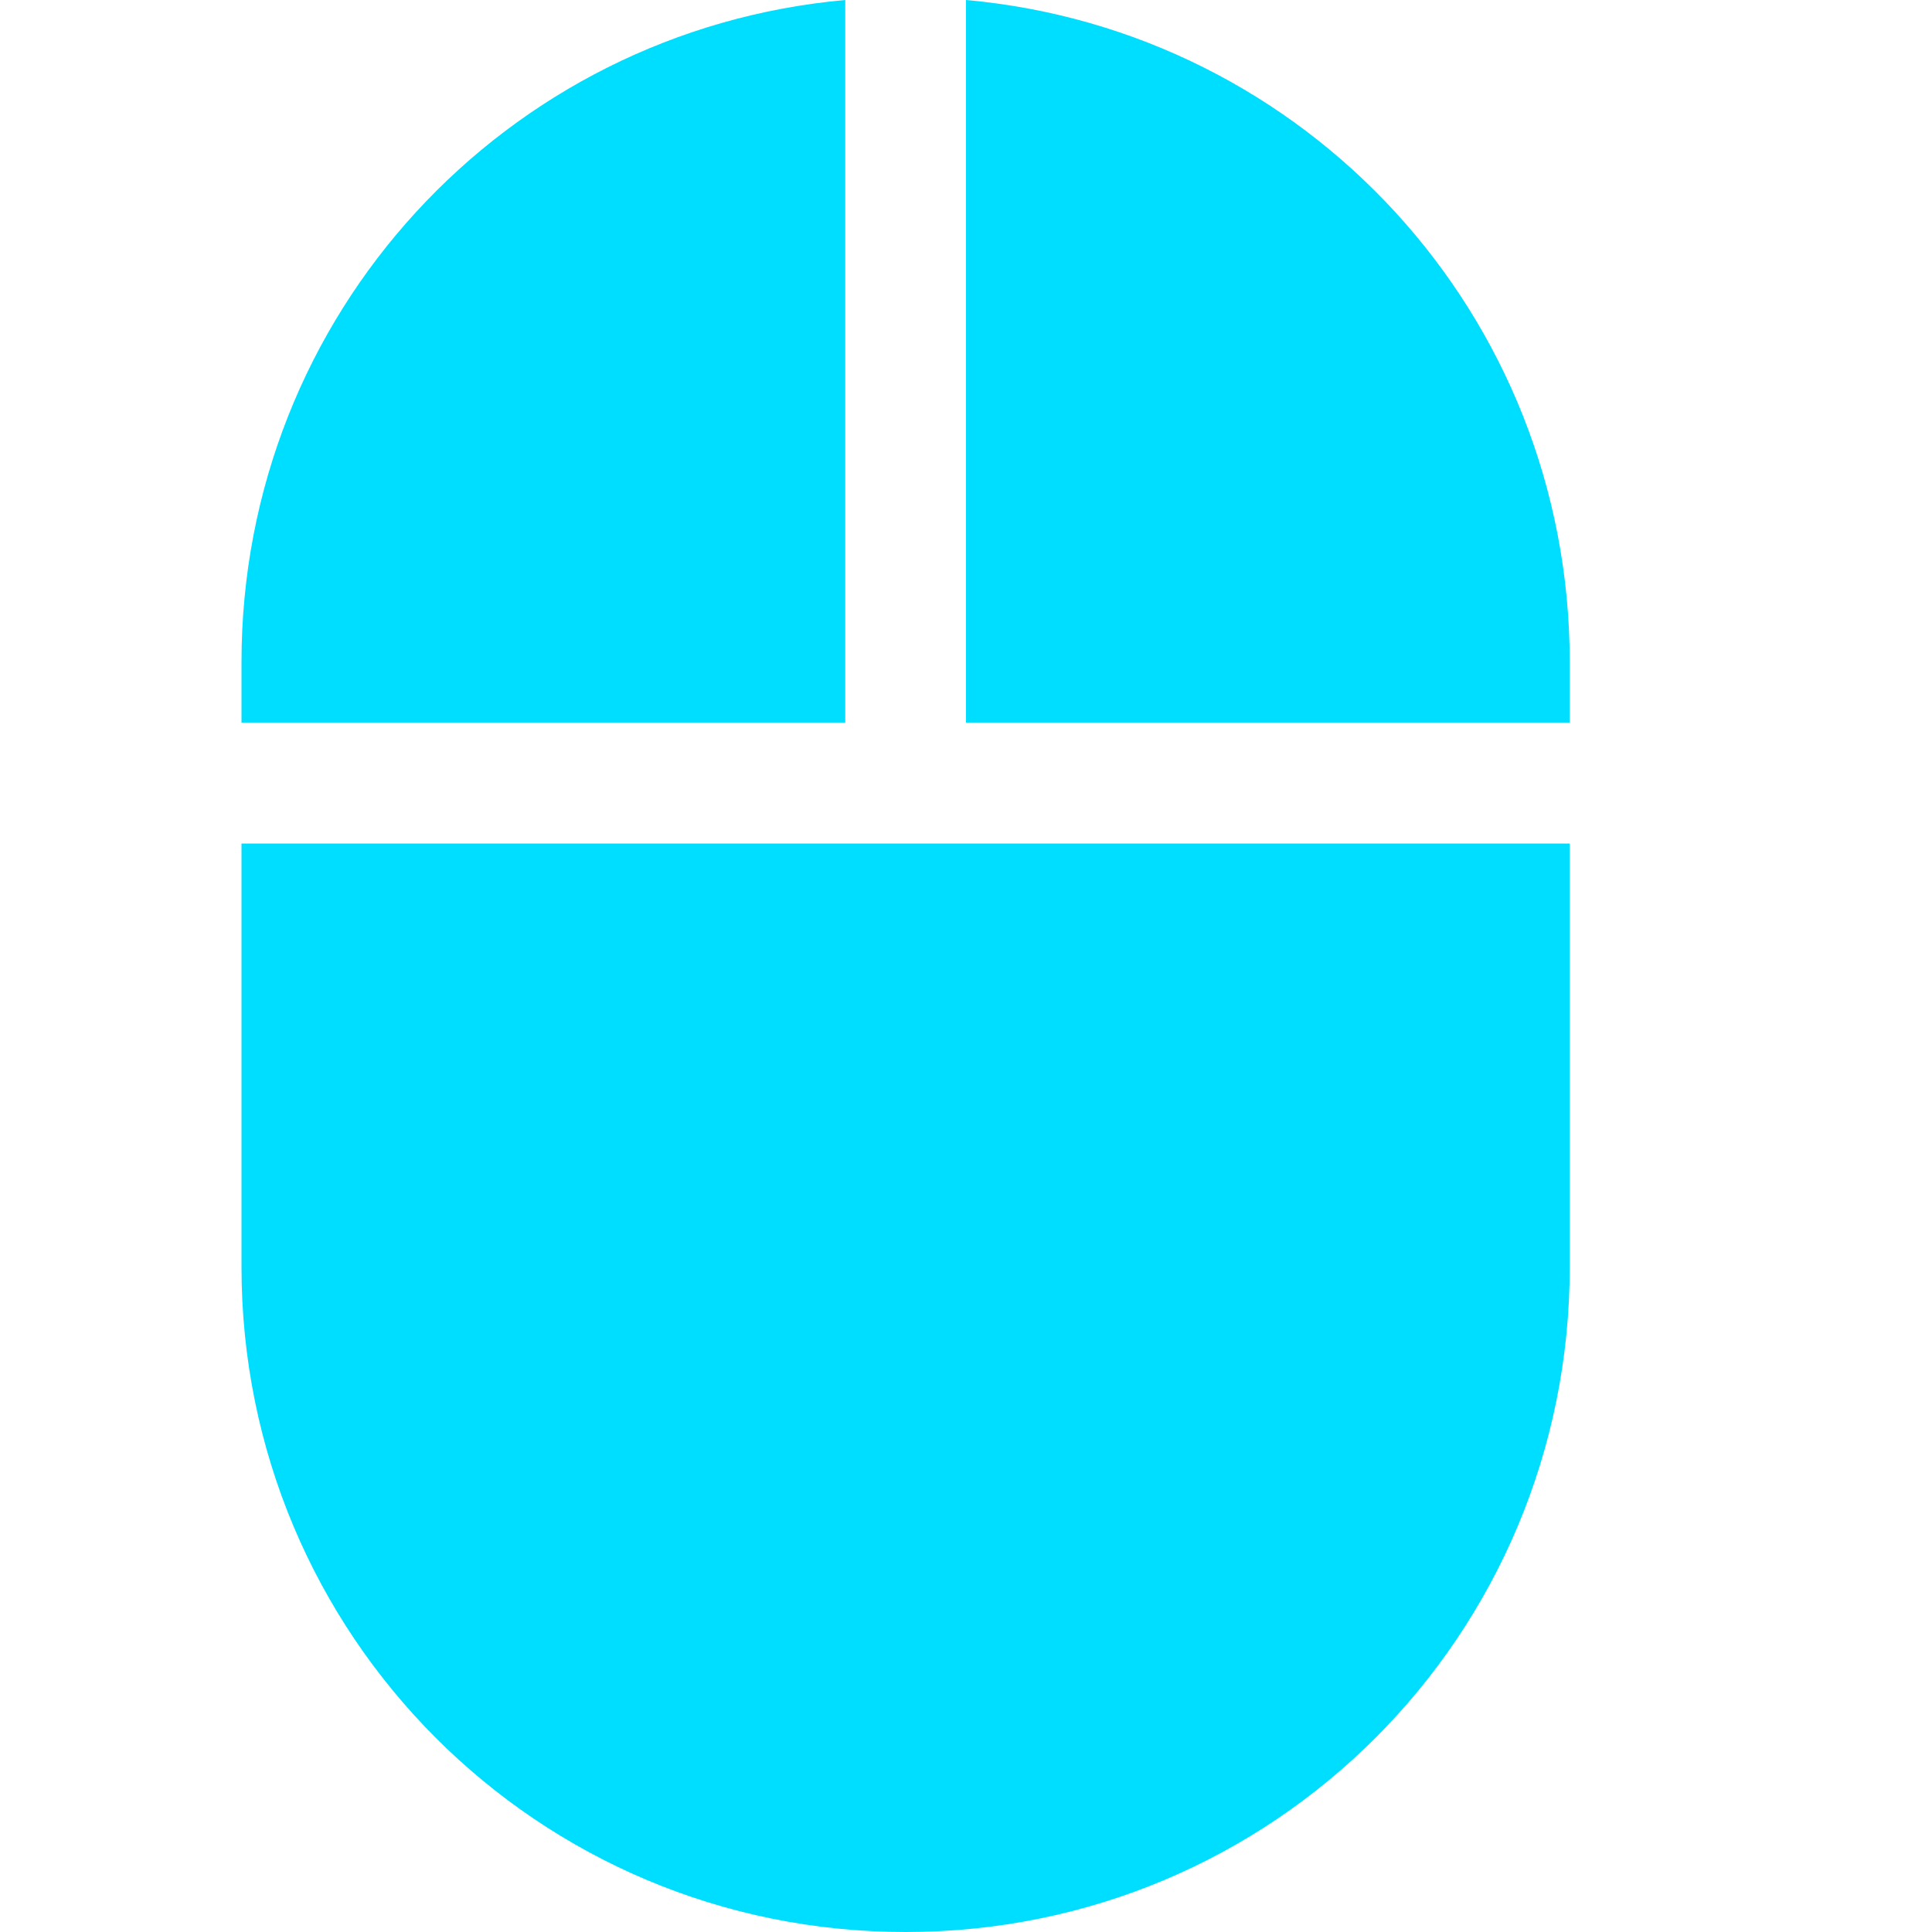 <svg xmlns="http://www.w3.org/2000/svg" width="16" height="16">
 <defs>
  <style id="current-color-scheme" type="text/css">
   .ColorScheme-Text { color:#00deff; } .ColorScheme-Highlight { color:#4285f4; }
  </style>
 </defs>
 <path style="fill:currentColor" class="ColorScheme-Text" d="M 7 0 C 4.189 0.252 2 2.602 2 5.484 L 2 5.984 L 7 5.984 L 7 0 z M 8 0 L 8 5.984 L 13 5.984 L 13 5.484 C 13 2.602 10.811 0.252 8 0 z M 2 6.986 L 2 10.492 C 2 13.544 4.453 16 7.5 16 C 10.547 16 13 13.544 13 10.492 L 13 6.986 L 2 6.986 z"/>
</svg>
